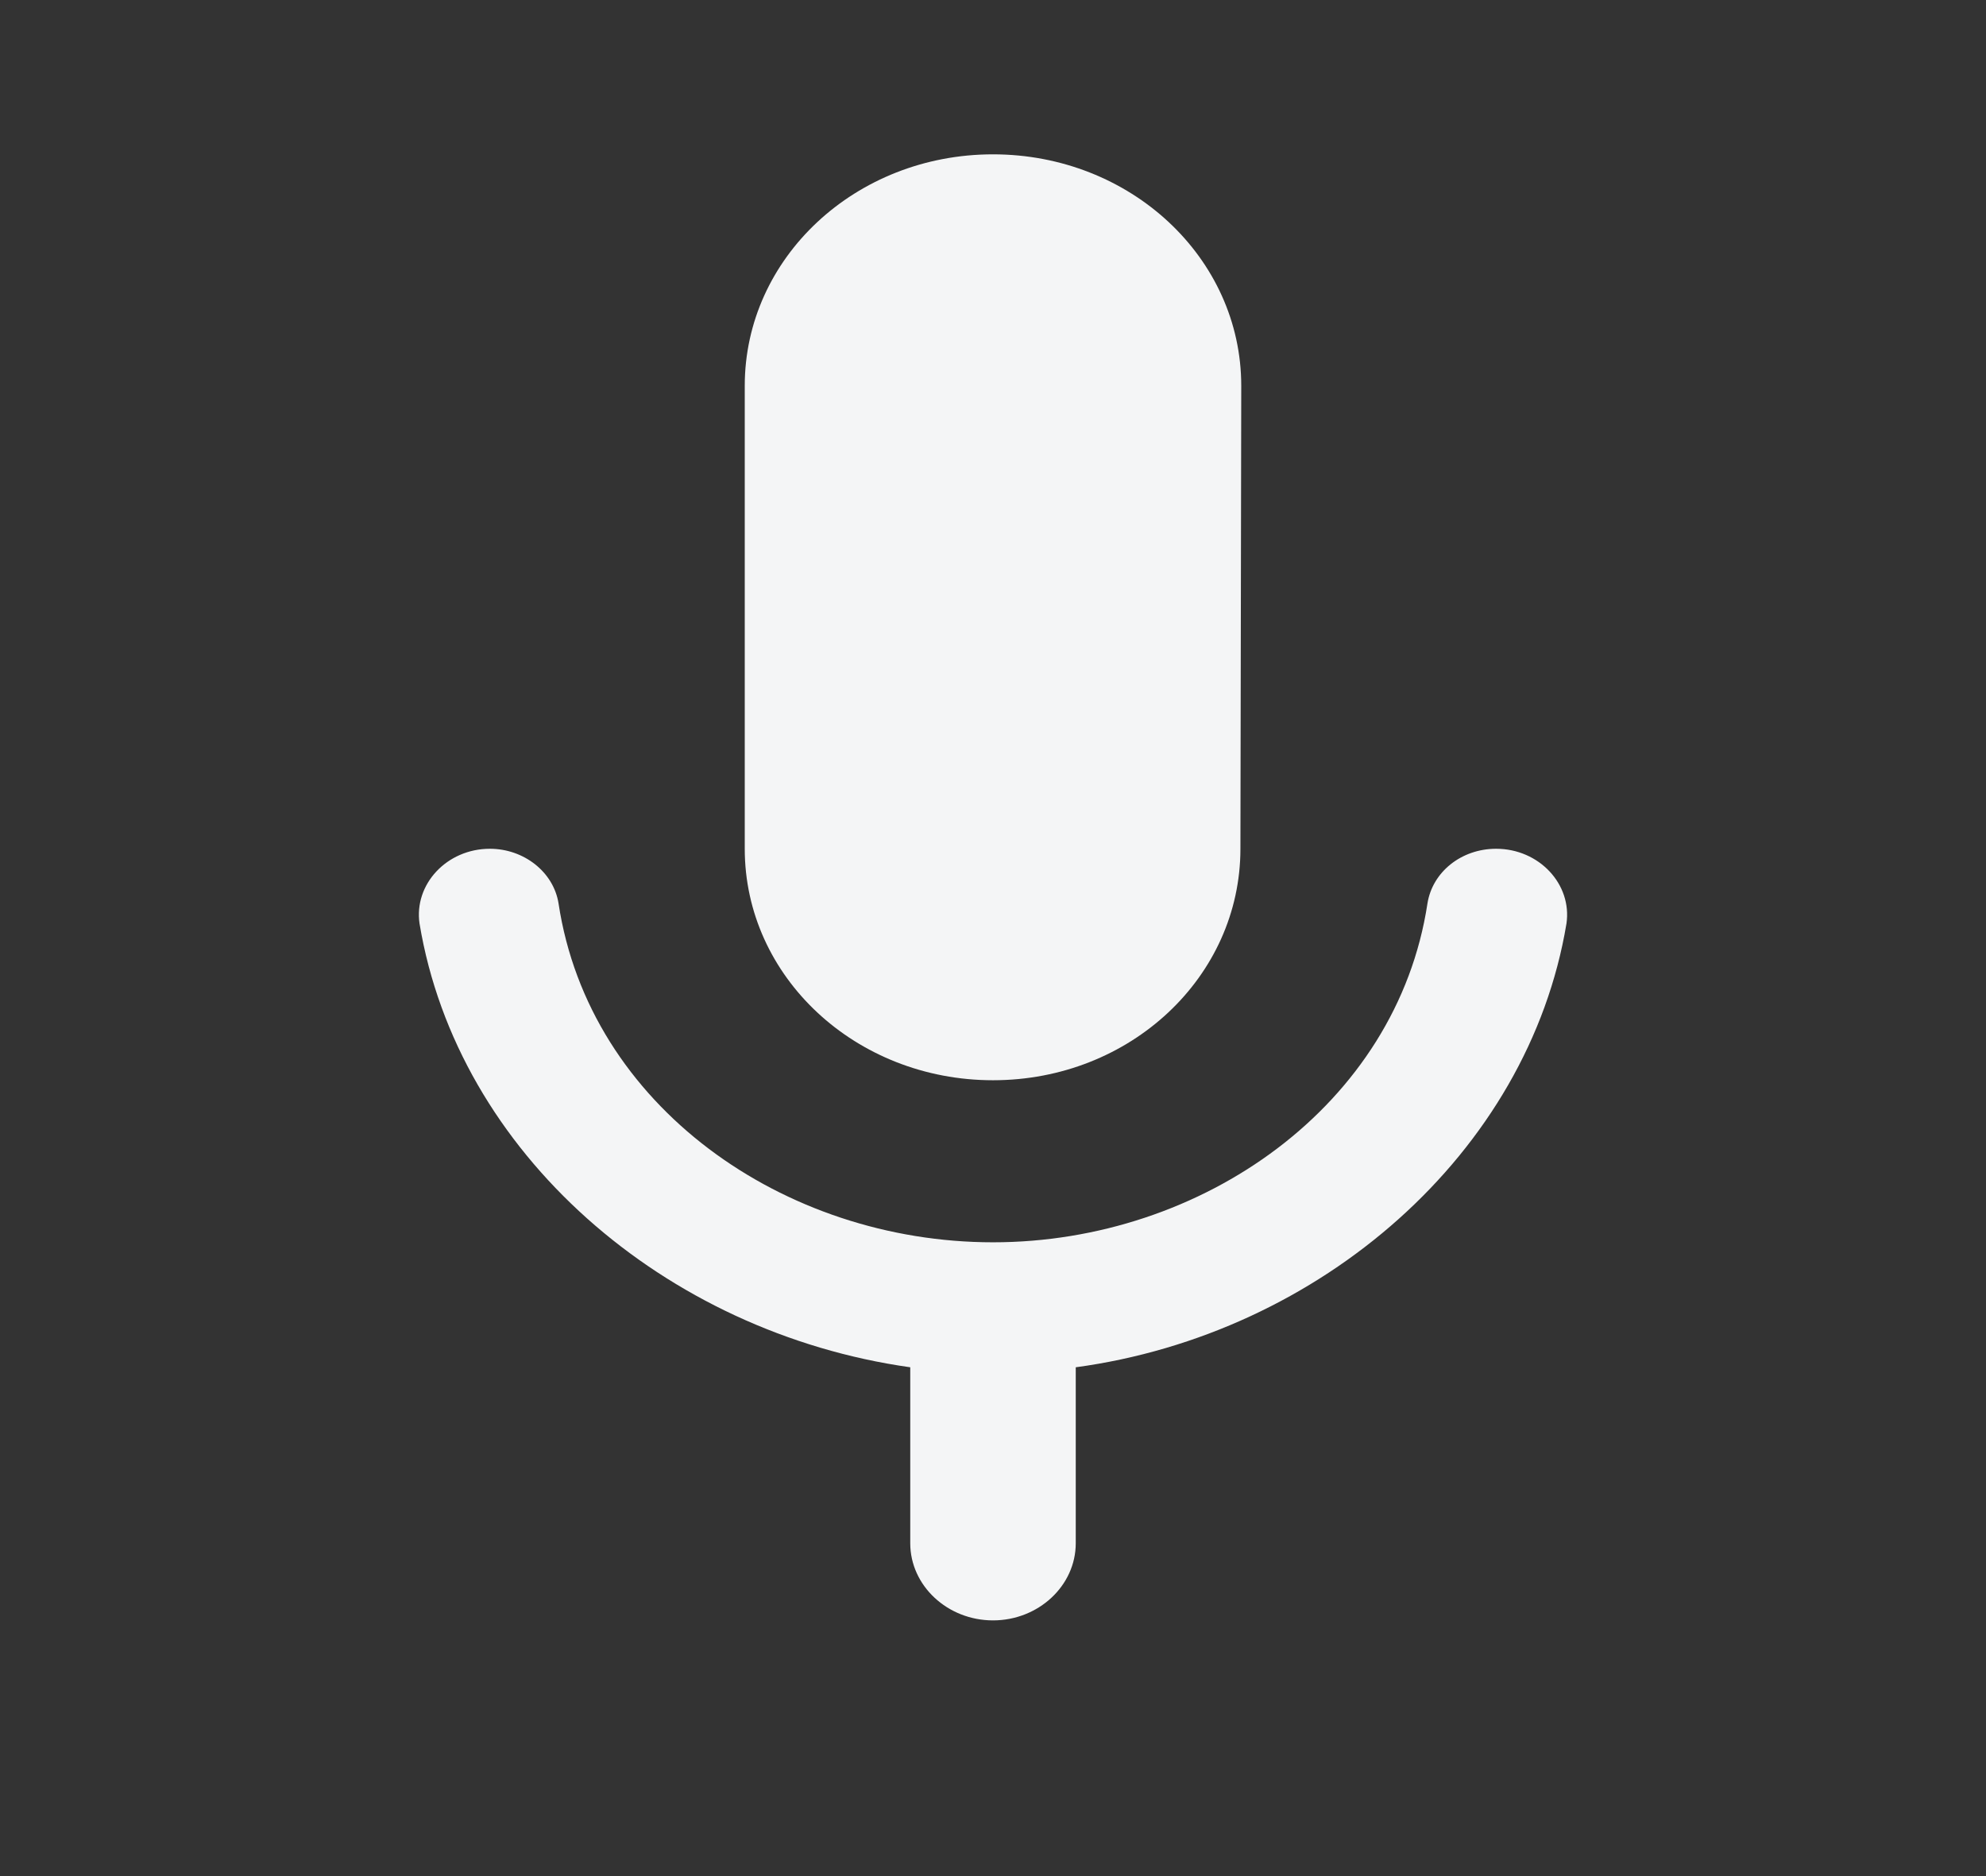 <svg width="36" height="34" viewBox="0 0 36 34" fill="none" xmlns="http://www.w3.org/2000/svg">
<rect x="0" y="0" width="36" height="34" fill="#333333" stroke="none"/>
<path fill-rule="evenodd" clip-rule="evenodd" d="M18 19.577C20.49 19.577 22.485 17.703 22.485 15.382L22.5 6.992C22.5 4.671 20.49 2.797 18 2.797C15.51 2.797 13.5 4.671 13.5 6.992V15.382C13.5 17.703 15.51 19.577 18 19.577ZM27.12 15.382C26.49 15.382 25.965 15.802 25.875 16.375C25.32 20.025 21.795 22.514 18 22.514C14.205 22.514 10.68 20.039 10.125 16.375C10.035 15.802 9.495 15.382 8.88 15.382C8.1 15.382 7.5 16.026 7.605 16.739C8.295 20.892 12.045 24.15 16.5 24.779V27.968C16.5 28.737 17.175 29.366 18 29.366C18.825 29.366 19.5 28.737 19.5 27.968V24.779C23.94 24.178 27.705 20.892 28.395 16.739C28.5 16.026 27.9 15.382 27.12 15.382Z" fill="#F4F5F6"/>
</svg>
